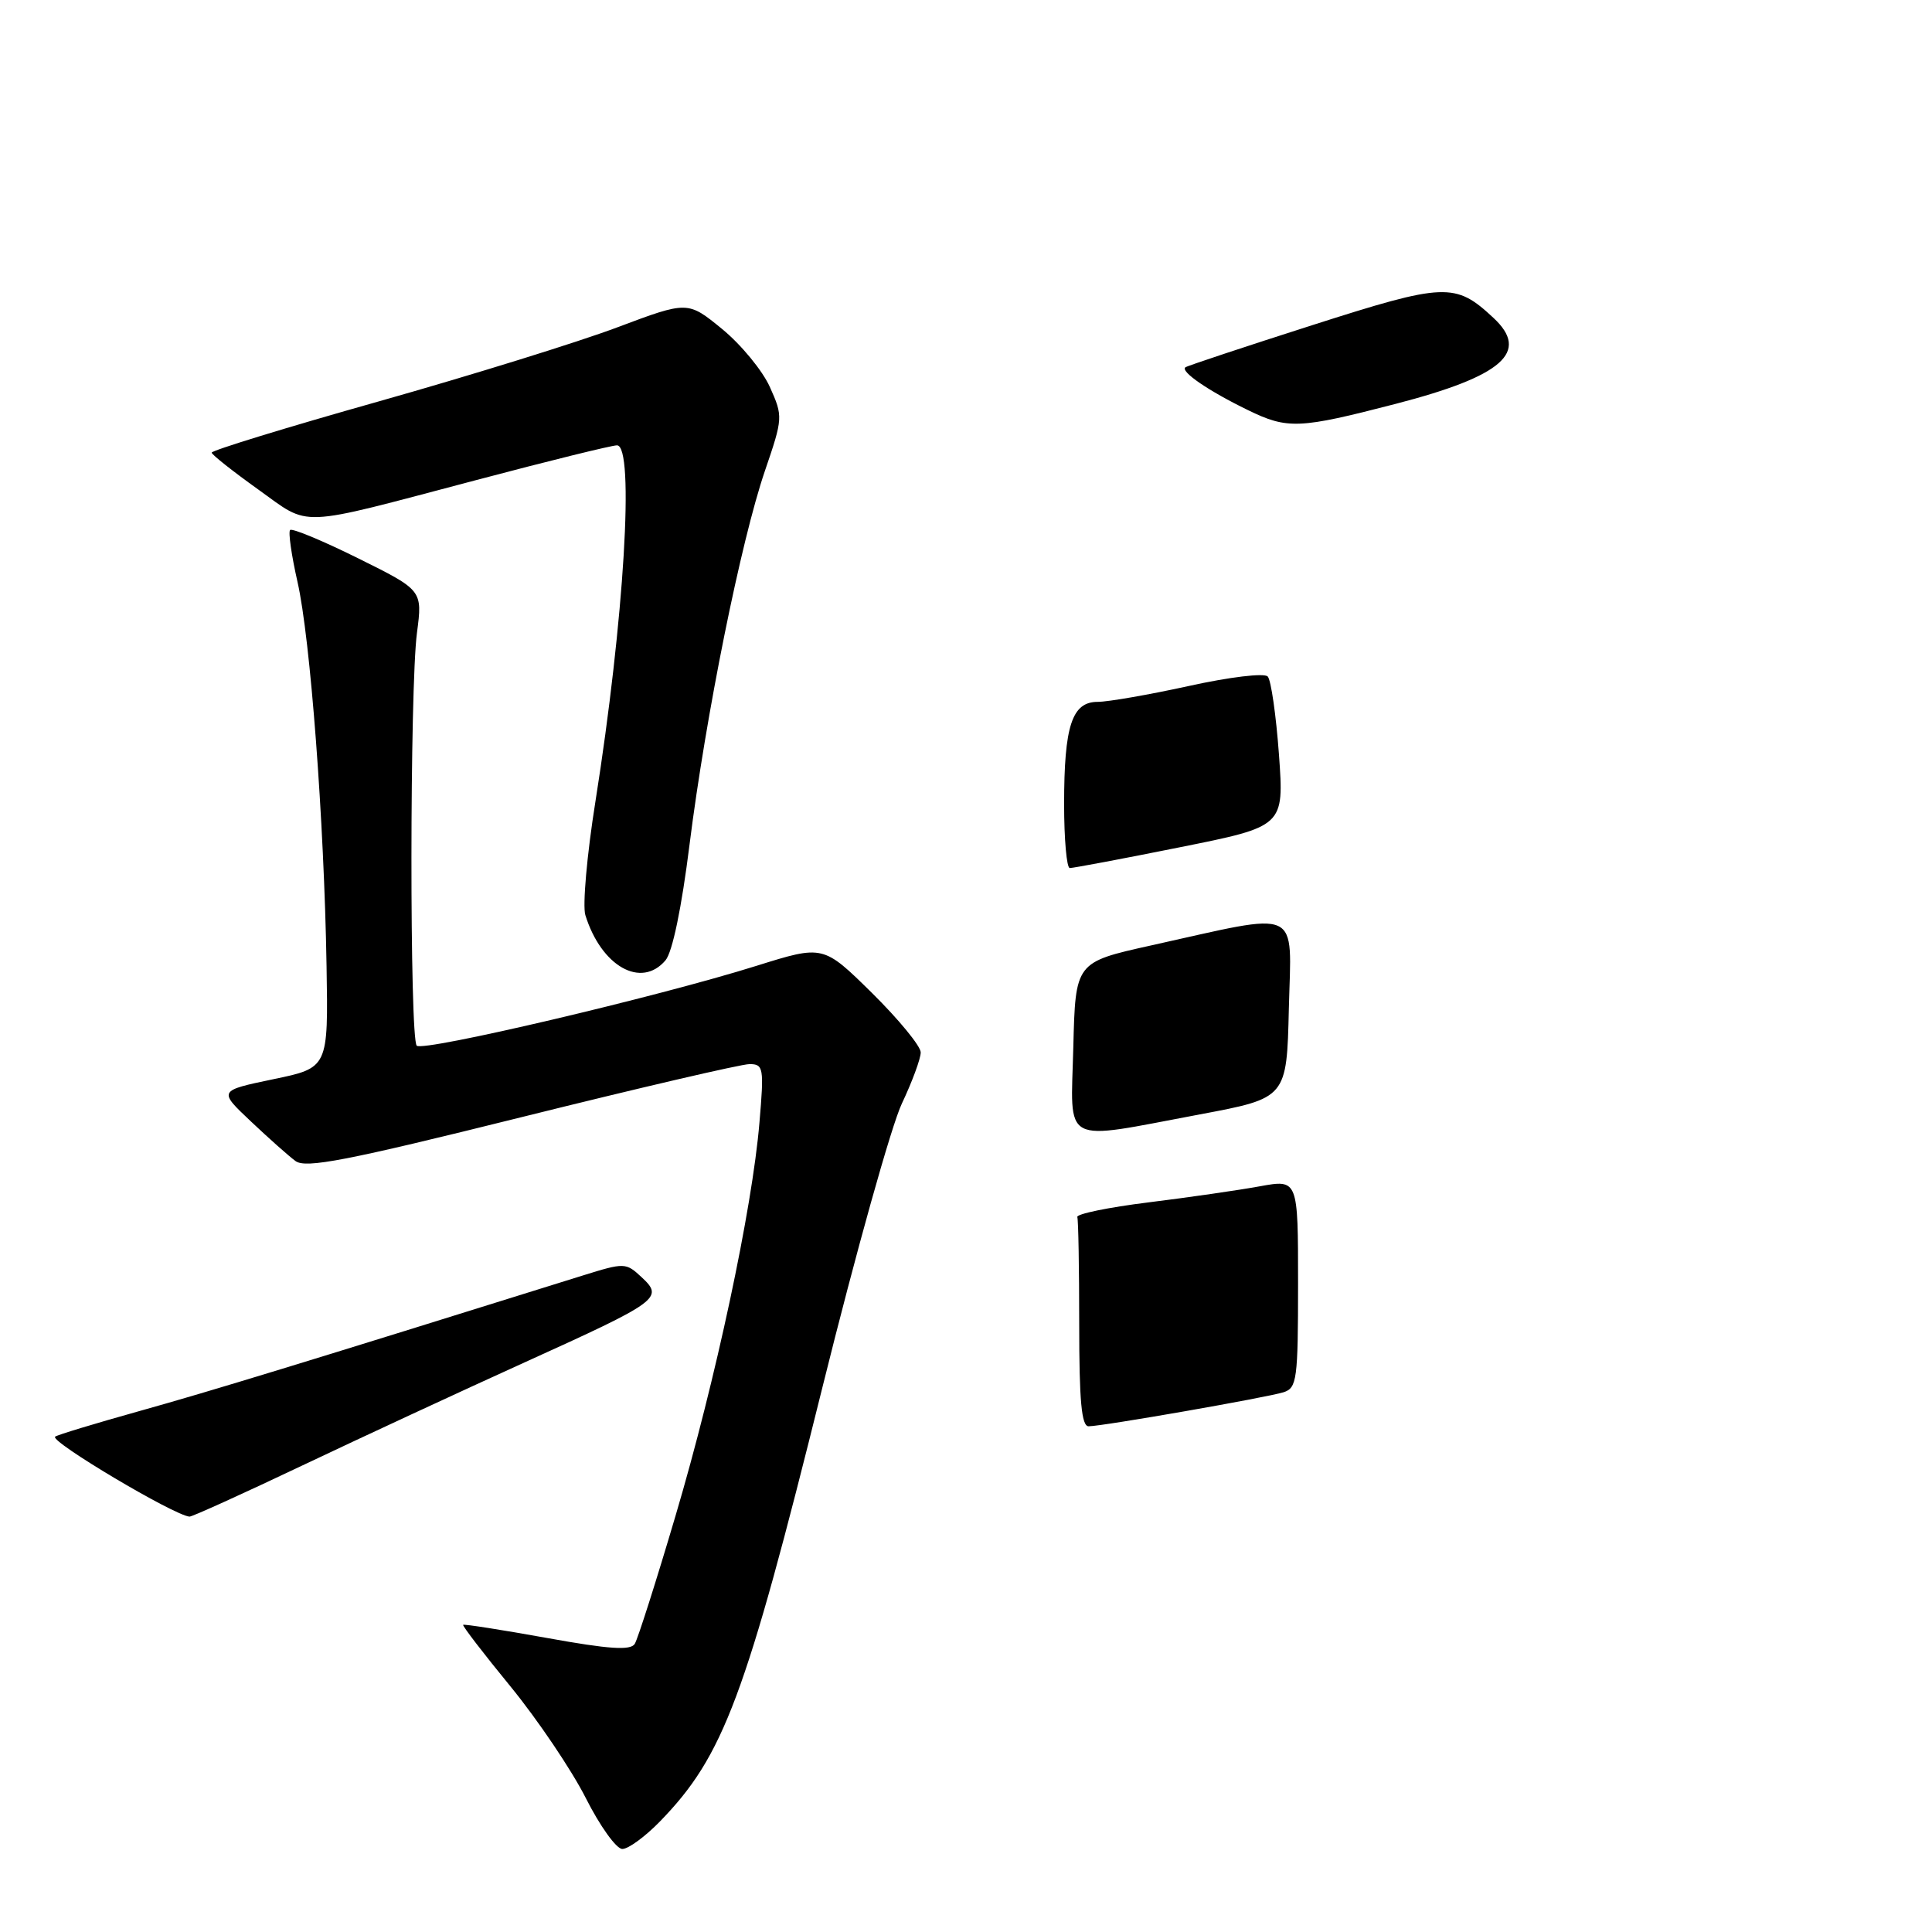 <?xml version="1.0" encoding="UTF-8" standalone="no"?>
<!DOCTYPE svg PUBLIC "-//W3C//DTD SVG 1.1//EN" "http://www.w3.org/Graphics/SVG/1.1/DTD/svg11.dtd" >
<svg xmlns="http://www.w3.org/2000/svg" xmlns:xlink="http://www.w3.org/1999/xlink" version="1.1" viewBox="0 0 256 256">
 <g >
 <path fill="currentColor"
d=" M 87.44 241.36 C 95.89 232.66 98.76 224.98 109.00 183.73 C 113.40 166.00 118.12 149.13 119.50 146.23 C 120.87 143.33 122.00 140.28 122.00 139.45 C 122.00 138.62 119.09 135.08 115.54 131.57 C 109.08 125.21 109.08 125.21 100.26 127.97 C 87.13 132.09 56.06 139.39 55.22 138.56 C 54.27 137.60 54.29 91.11 55.25 83.85 C 55.99 78.21 55.99 78.21 47.46 73.98 C 42.76 71.65 38.70 69.96 38.44 70.23 C 38.18 70.49 38.62 73.58 39.42 77.10 C 41.12 84.57 42.95 108.72 43.27 127.99 C 43.50 141.49 43.50 141.49 36.22 143.00 C 28.93 144.52 28.93 144.52 33.22 148.57 C 35.57 150.79 38.24 153.17 39.15 153.84 C 40.50 154.85 45.88 153.81 69.06 148.04 C 84.61 144.17 98.22 141.00 99.31 141.00 C 101.17 141.00 101.25 141.48 100.63 148.75 C 99.67 160.23 94.83 182.88 89.52 200.82 C 86.95 209.52 84.51 217.17 84.11 217.82 C 83.56 218.72 80.72 218.53 72.48 217.04 C 66.49 215.96 61.49 215.18 61.37 215.30 C 61.24 215.42 64.08 219.12 67.68 223.51 C 71.27 227.91 75.74 234.54 77.62 238.25 C 79.49 241.96 81.67 245.00 82.46 245.00 C 83.26 245.00 85.49 243.36 87.44 241.36 Z  M 40.11 194.16 C 48.03 190.40 61.25 184.27 69.50 180.53 C 87.37 172.43 87.98 171.99 85.03 169.25 C 82.93 167.29 82.77 167.28 77.19 169.02 C 40.02 180.63 27.86 184.35 18.59 186.94 C 12.58 188.62 7.50 190.16 7.30 190.37 C 6.63 191.03 23.08 200.81 25.11 200.96 C 25.45 200.98 32.20 197.92 40.11 194.16 Z  M 88.18 127.25 C 89.10 126.17 90.32 120.30 91.37 111.89 C 93.52 94.78 98.18 71.68 101.36 62.38 C 103.75 55.39 103.76 55.18 102.02 51.30 C 101.05 49.12 98.20 45.66 95.69 43.60 C 91.13 39.87 91.13 39.87 81.81 43.37 C 76.69 45.30 62.49 49.71 50.25 53.17 C 38.01 56.62 28.02 59.69 28.05 59.98 C 28.08 60.26 30.85 62.45 34.19 64.84 C 41.26 69.88 38.97 69.98 63.00 63.64 C 72.62 61.09 81.06 59.01 81.75 59.01 C 84.11 58.99 82.71 82.16 78.89 106.25 C 77.77 113.26 77.18 120.01 77.56 121.25 C 79.67 128.05 84.96 131.04 88.18 127.25 Z  M 184.91 53.52 C 199.12 49.84 202.76 46.65 197.89 42.12 C 192.83 37.40 191.50 37.45 173.87 43.09 C 164.87 45.97 157.31 48.48 157.07 48.67 C 156.38 49.23 160.13 51.80 165.36 54.34 C 170.61 56.90 172.14 56.83 184.91 53.52 Z  M 143.00 175.50 C 143.00 168.07 142.89 161.67 142.75 161.26 C 142.61 160.86 146.86 159.98 152.19 159.32 C 157.52 158.66 164.16 157.70 166.94 157.19 C 172.00 156.27 172.00 156.27 172.00 170.07 C 172.00 182.81 171.85 183.91 170.08 184.48 C 167.85 185.18 146.12 188.98 144.25 188.99 C 143.31 189.00 143.00 185.64 143.00 175.50 Z  M 142.22 138.75 C 142.50 127.50 142.50 127.50 152.50 125.28 C 172.70 120.80 171.11 120.07 170.78 133.63 C 170.50 145.50 170.50 145.50 159.00 147.66 C 140.39 151.15 141.89 151.95 142.22 138.75 Z  M 141.00 106.57 C 141.00 96.17 142.04 93.00 145.45 93.00 C 146.82 93.00 152.27 92.05 157.56 90.89 C 162.91 89.71 167.53 89.15 167.98 89.64 C 168.42 90.11 169.09 94.78 169.47 100.00 C 170.15 109.50 170.15 109.50 156.32 112.27 C 148.72 113.80 142.16 115.03 141.75 115.02 C 141.34 115.01 141.00 111.20 141.00 106.57 Z "/>
</g>
</svg>